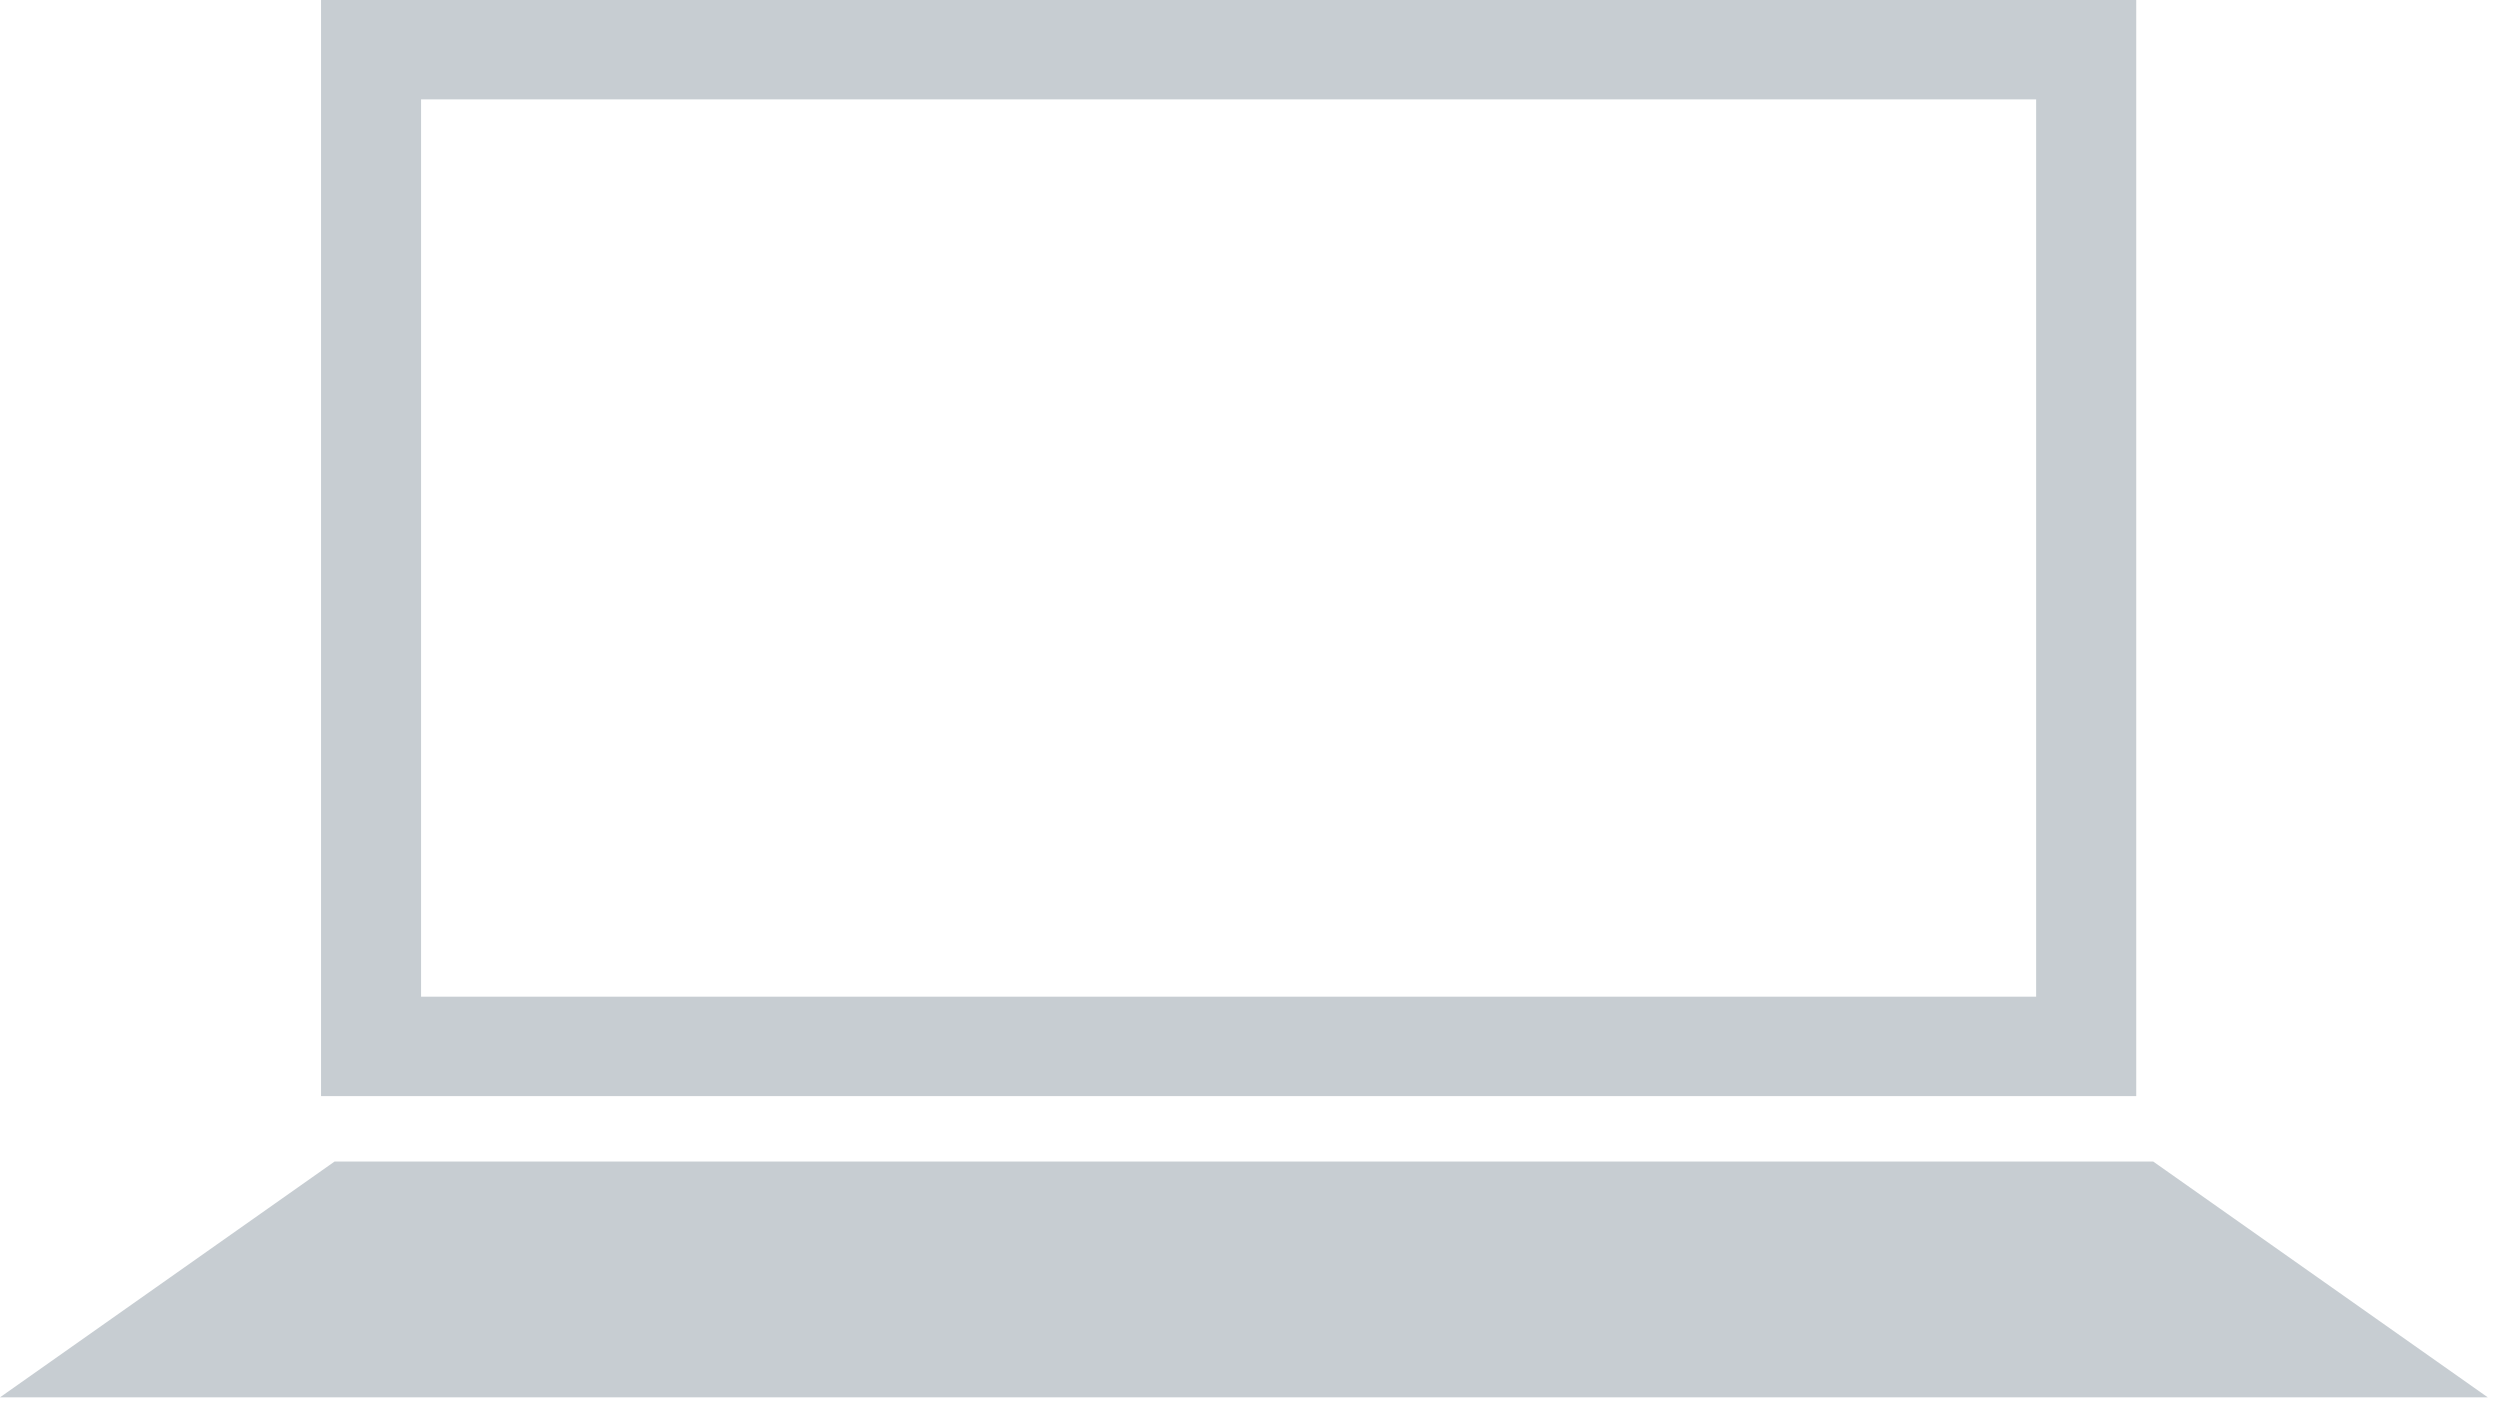 <?xml version="1.0" encoding="UTF-8"?>
<svg width="101px" height="57px" viewBox="0 0 101 57" version="1.1" xmlns="http://www.w3.org/2000/svg" xmlns:xlink="http://www.w3.org/1999/xlink">
    <!-- Generator: Sketch 62 (91390) - https://sketch.com -->
    <title>Group 3</title>
    <desc>Created with Sketch.</desc>
    <g id="Page-1" stroke="none" stroke-width="1" fill="none" fill-rule="evenodd">
        <g id="QR-code_yes_no" transform="translate(-110, -220)" fill="#C7CDD2">
            <g id="Group-3" transform="translate(110, 220)">
                <path d="M12.97,44.283 L86.304,44.283 L86.304,3.87245791e-13 L12.97,3.87245791e-13 L12.97,44.283 Z M17.011,4.015 L82.26,4.015 L82.26,40.266 L17.011,40.266 L17.011,4.015 Z" id="Fill-1"></path>
                <polyline id="Fill-2" points="0 56.452 100.506 56.452 86.988 46.925 13.518 46.925 0 56.452"></polyline>
            </g>
        </g>
    </g>
</svg>
